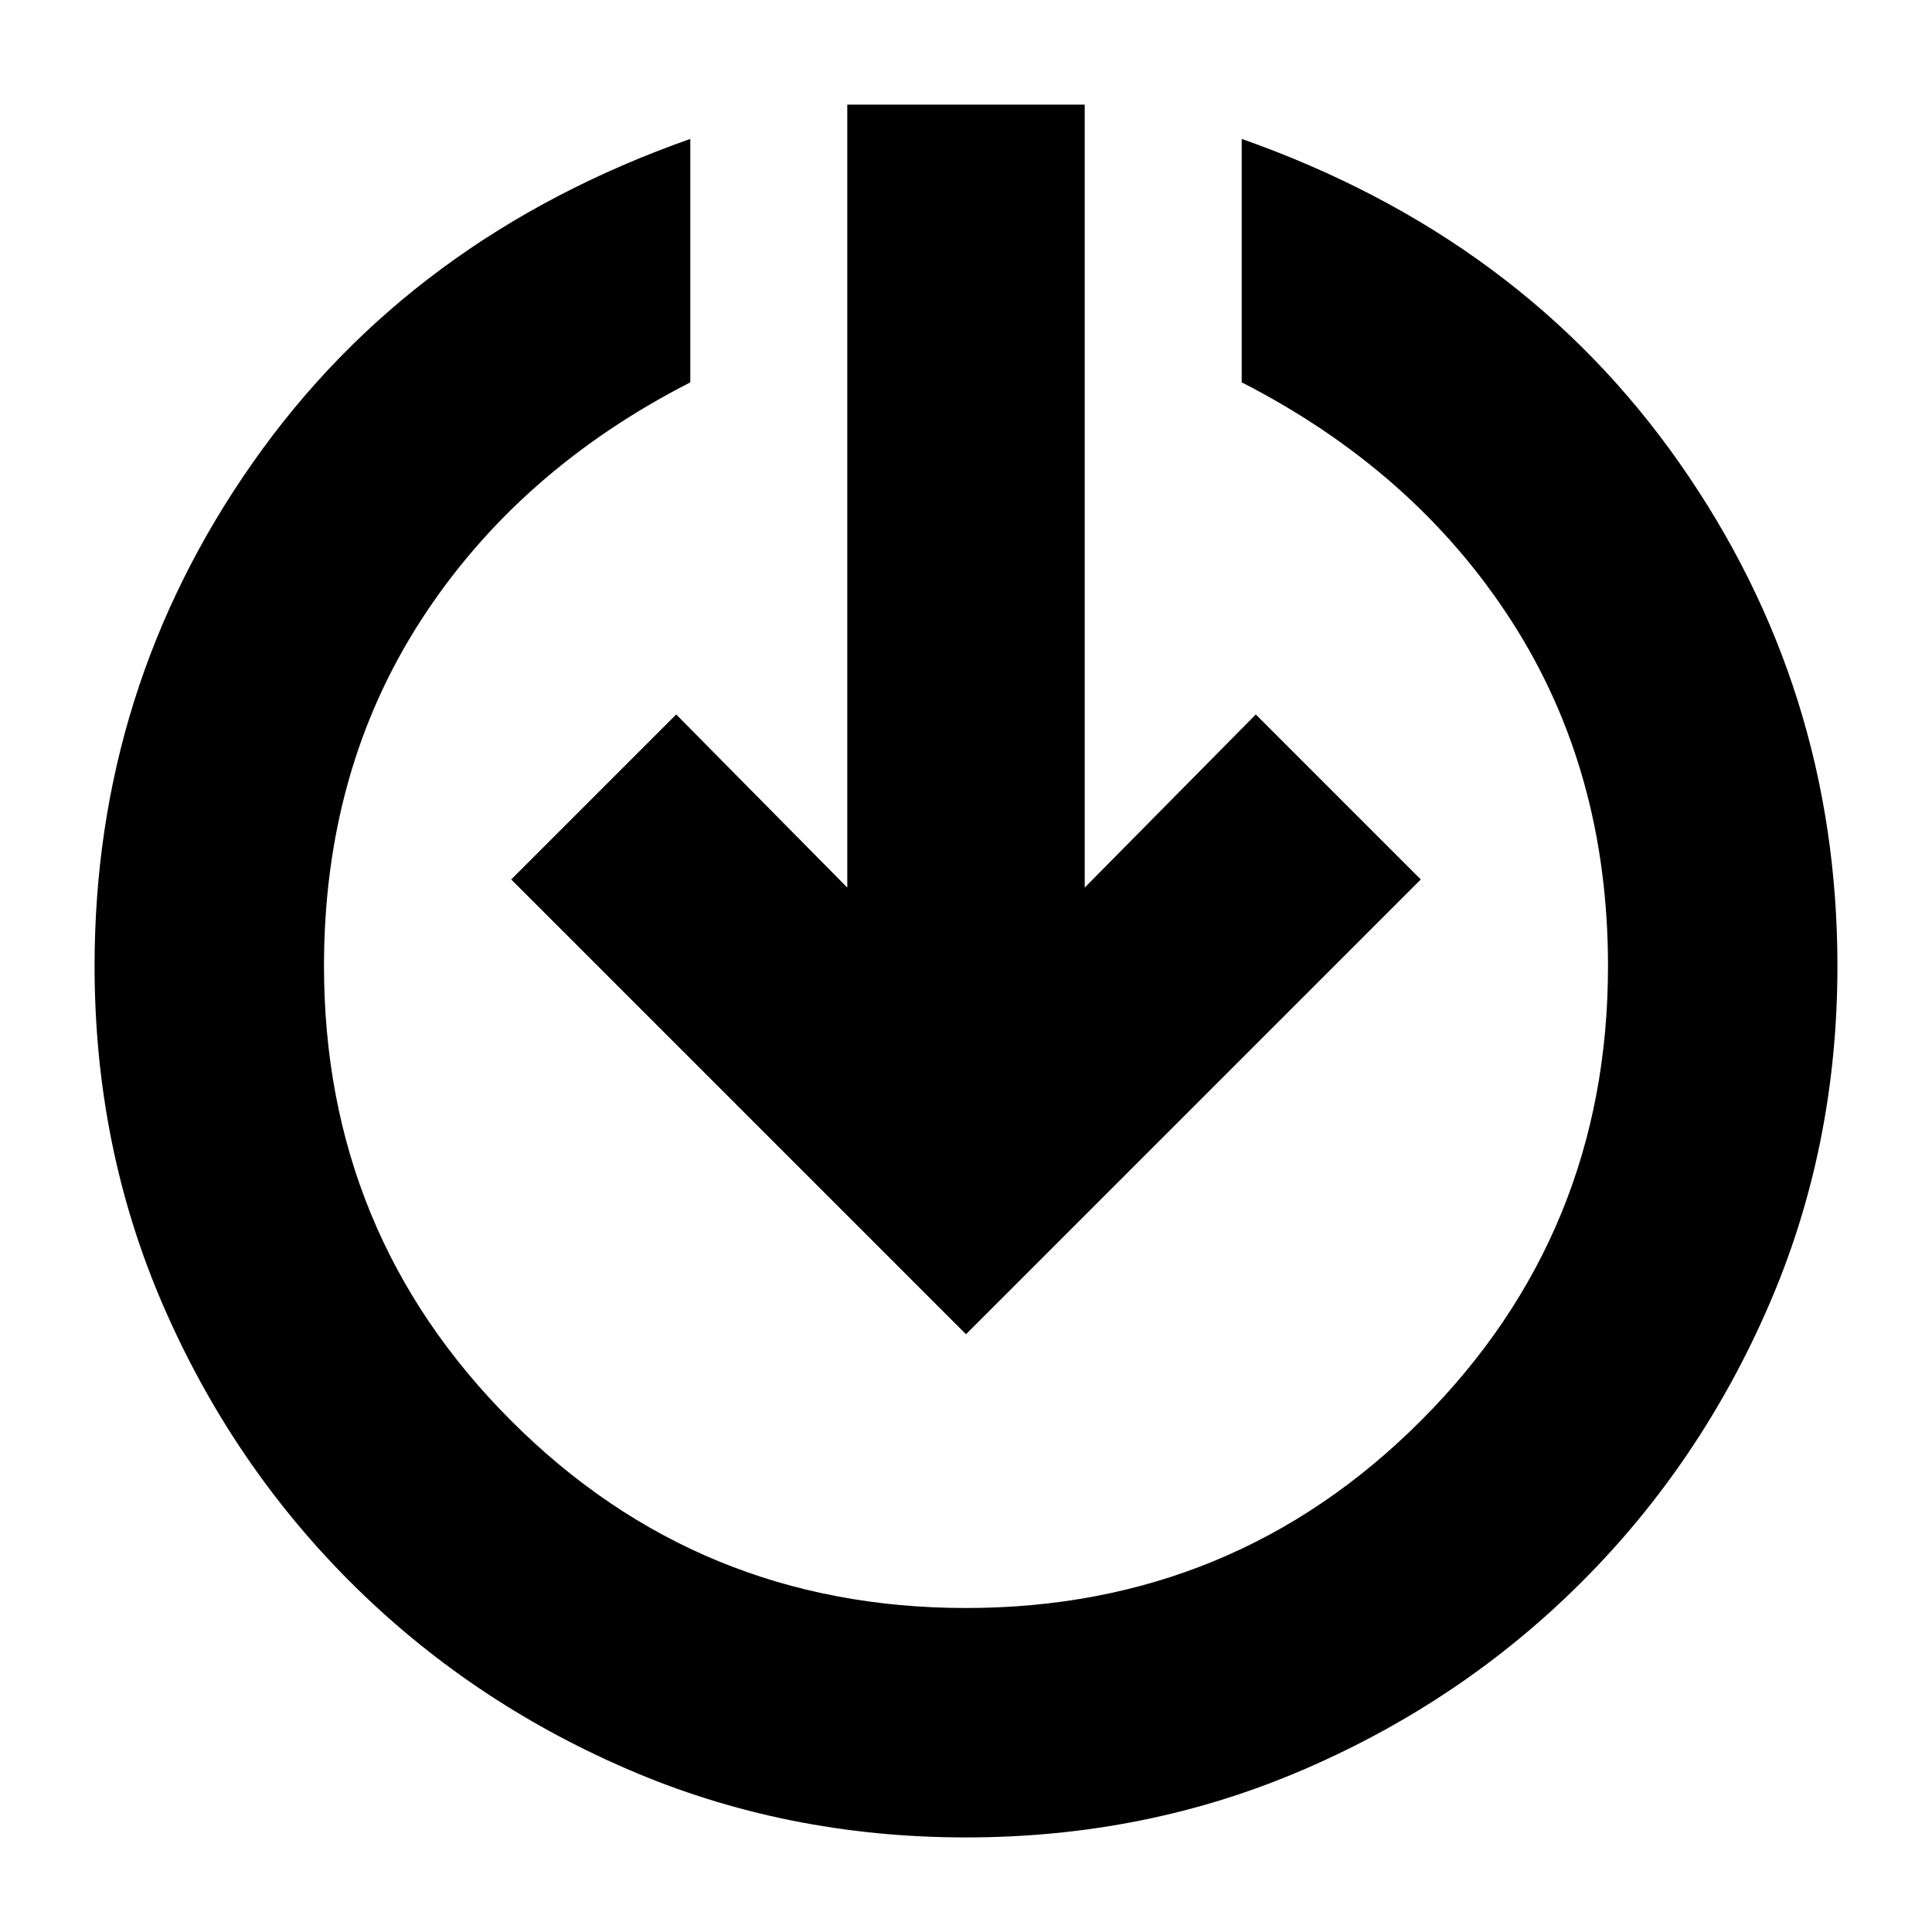 <svg xmlns="http://www.w3.org/2000/svg" height="20" width="20"><path d="M10 13.812 5.292 9.104 7 7.396 8.771 9.188V1.083H11.229V9.188L13 7.396L14.708 9.104ZM10 19.021Q8.125 19.021 6.49 18.312Q4.854 17.604 3.625 16.375Q2.396 15.146 1.687 13.51Q0.979 11.875 0.979 10Q0.979 7.125 2.615 4.792Q4.25 2.458 7.146 1.438V3.958Q5.354 4.875 4.354 6.427Q3.354 7.979 3.354 10Q3.354 12.771 5.292 14.708Q7.229 16.646 10 16.646Q12.771 16.646 14.708 14.708Q16.646 12.771 16.646 10Q16.646 7.979 15.646 6.427Q14.646 4.875 12.854 3.958V1.438Q15.75 2.458 17.385 4.792Q19.021 7.125 19.021 10Q19.021 11.875 18.312 13.51Q17.604 15.146 16.375 16.375Q15.146 17.604 13.51 18.312Q11.875 19.021 10 19.021Z"/></svg>
